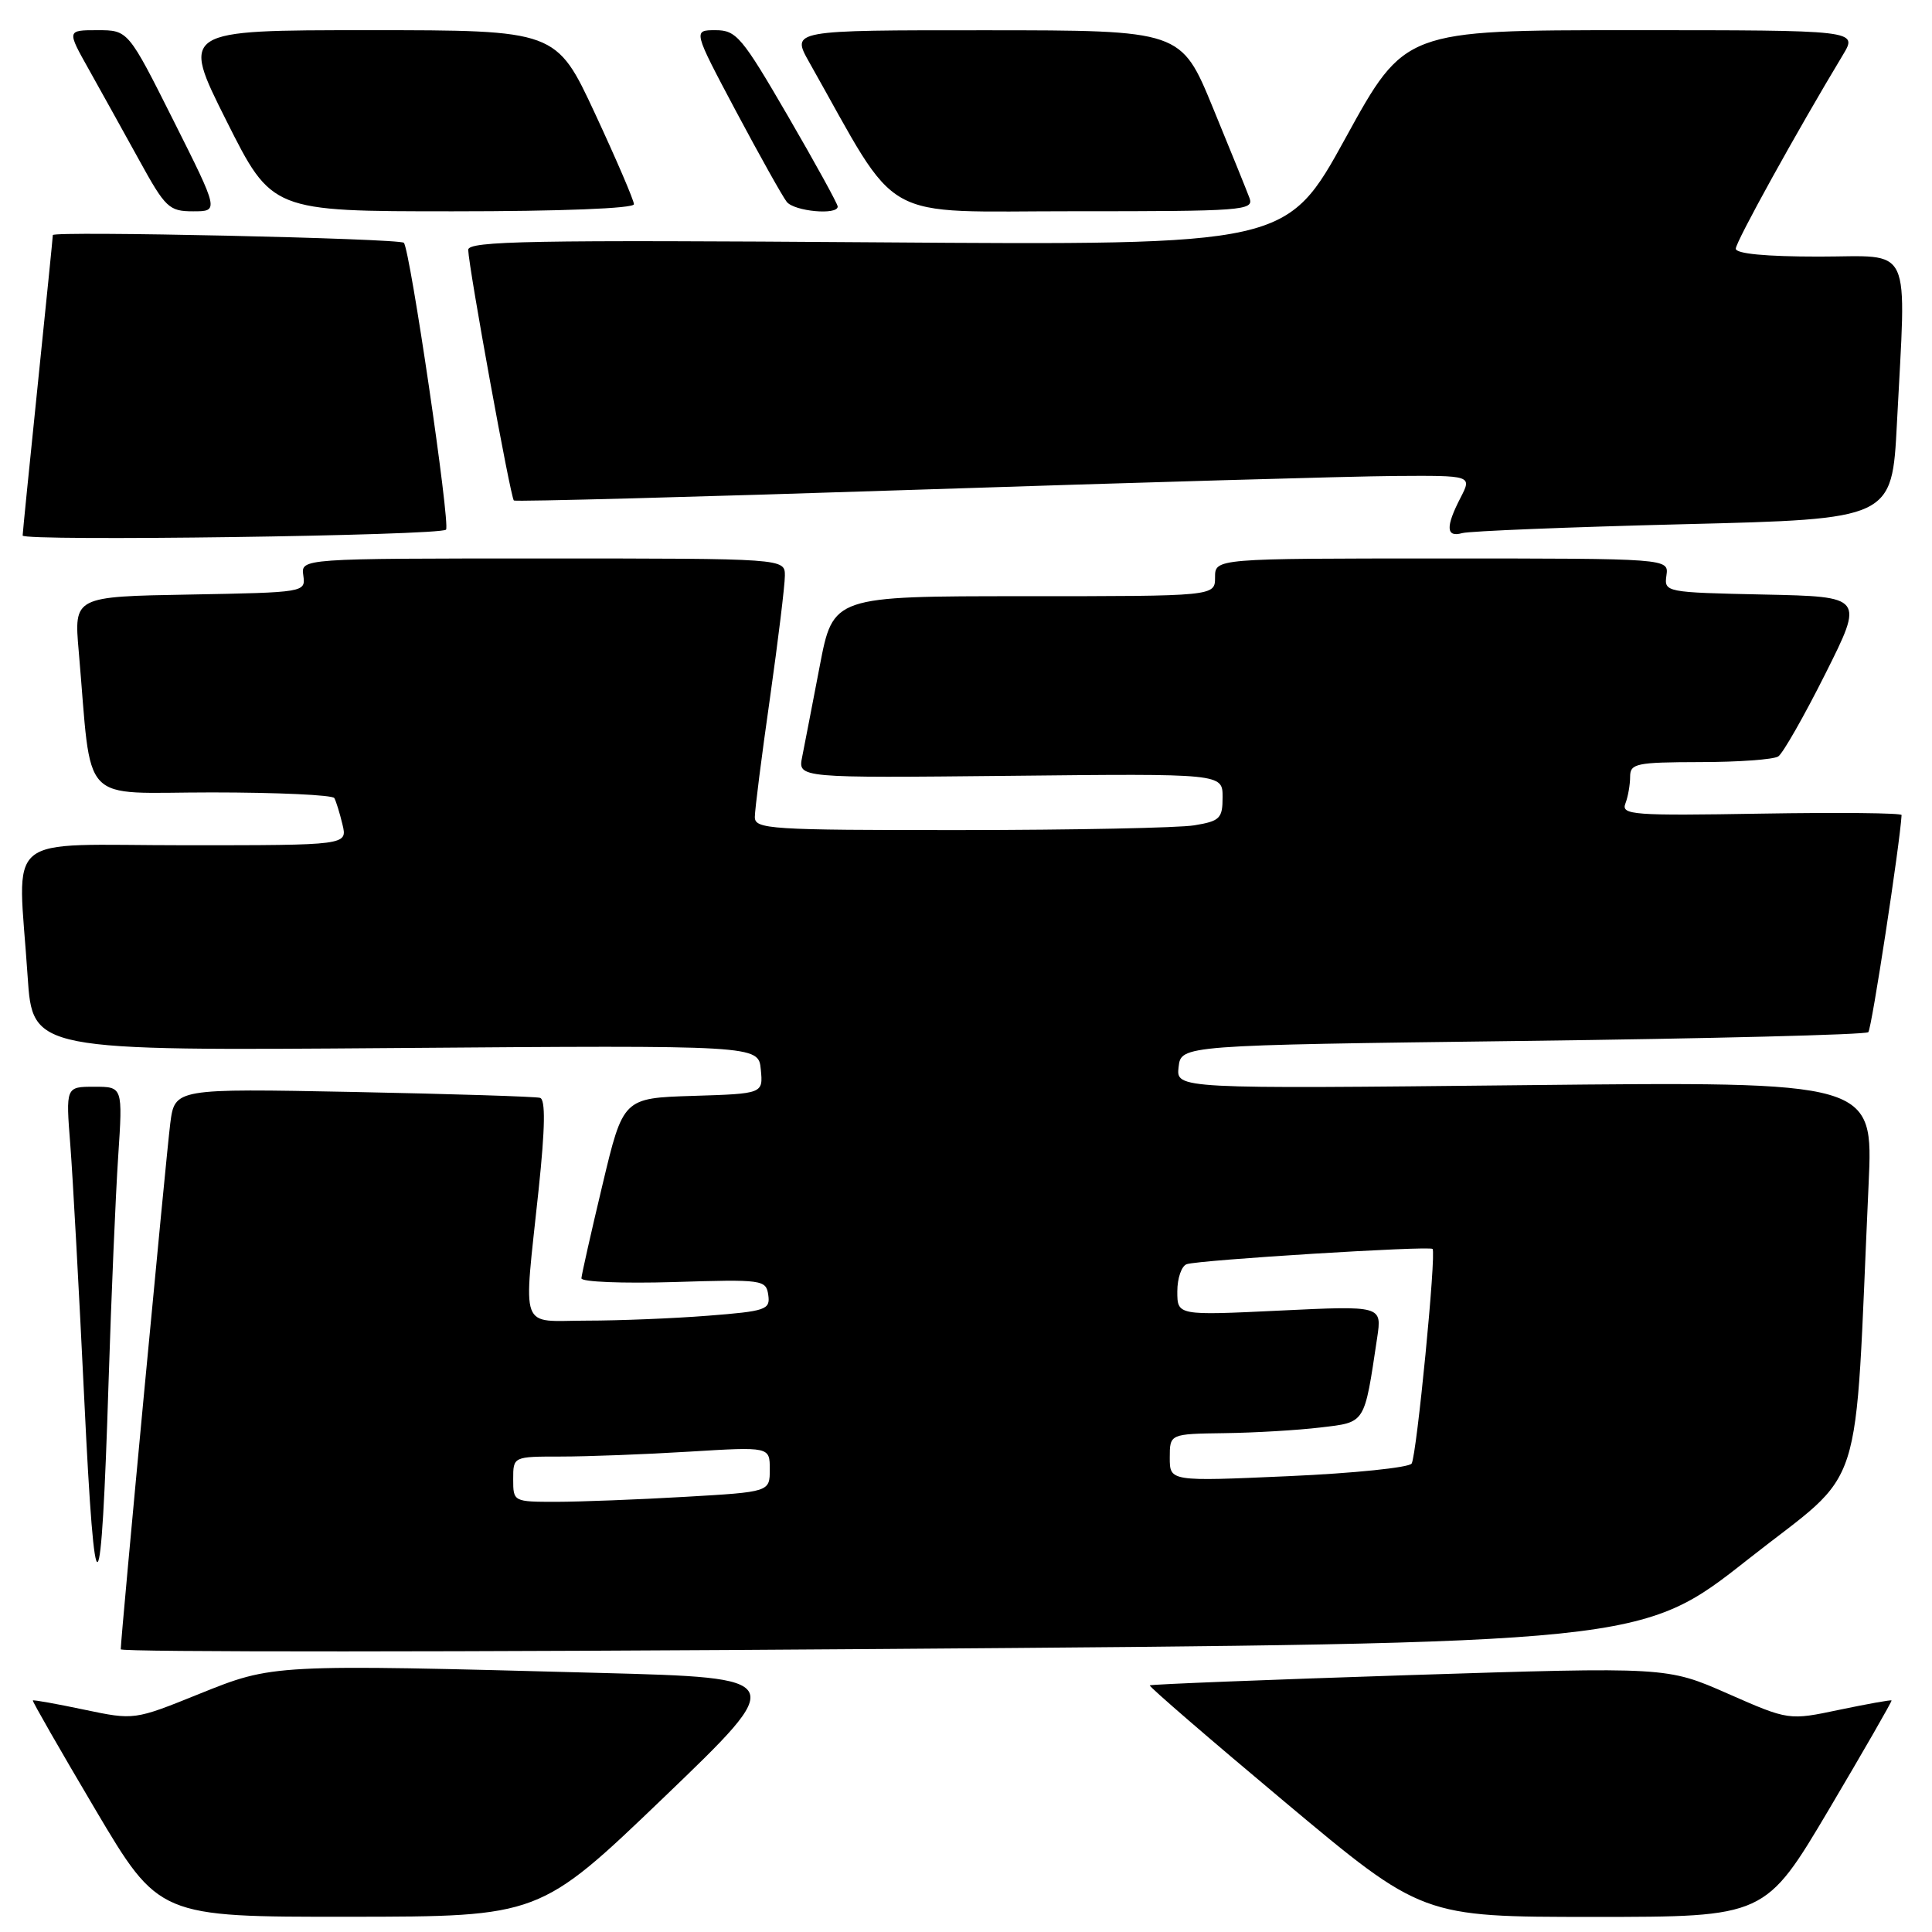 <?xml version="1.0" encoding="UTF-8" standalone="no"?>
<!DOCTYPE svg PUBLIC "-//W3C//DTD SVG 1.1//EN" "http://www.w3.org/Graphics/SVG/1.1/DTD/svg11.dtd" >
<svg xmlns="http://www.w3.org/2000/svg" xmlns:xlink="http://www.w3.org/1999/xlink" version="1.1" viewBox="0 0 256 256">
 <g >
 <path fill="currentColor"
d=" M 87.98 238.15 C 104.45 222.33 104.45 222.33 79.48 221.67 C 35.94 220.51 36.22 220.50 26.38 224.46 C 17.79 227.93 17.79 227.93 11.16 226.54 C 7.51 225.77 4.45 225.22 4.35 225.32 C 4.26 225.42 7.98 231.91 12.62 239.75 C 21.06 254.00 21.06 254.00 46.28 253.98 C 71.50 253.96 71.50 253.96 87.98 238.15 Z  M 242.35 239.75 C 246.99 231.91 250.72 225.42 250.64 225.32 C 250.55 225.22 247.45 225.78 243.75 226.55 C 237.02 227.97 237.02 227.97 228.95 224.42 C 220.88 220.87 220.88 220.87 186.74 221.96 C 167.97 222.57 152.49 223.18 152.35 223.32 C 152.21 223.46 160.27 230.42 170.27 238.79 C 188.44 254.00 188.44 254.00 211.17 254.00 C 233.90 254.00 233.90 254.00 242.35 239.75 Z  M 231.61 206.63 C 247.39 194.18 245.65 199.57 247.60 156.90 C 248.23 143.30 248.23 143.30 202.03 143.79 C 155.84 144.28 155.84 144.28 156.17 141.39 C 156.50 138.50 156.50 138.50 201.74 137.93 C 226.61 137.62 247.24 137.10 247.56 136.77 C 248.00 136.34 251.75 111.84 251.97 108.00 C 251.99 107.72 243.62 107.64 233.37 107.81 C 216.41 108.10 214.79 107.98 215.37 106.48 C 215.72 105.58 216.00 103.97 216.00 102.92 C 216.00 101.17 216.80 101.00 225.25 100.98 C 230.34 100.98 235.01 100.64 235.63 100.23 C 236.24 99.83 239.05 94.90 241.87 89.28 C 246.99 79.06 246.99 79.06 233.74 78.78 C 220.65 78.50 220.50 78.47 220.81 76.25 C 221.13 74.00 221.13 74.00 191.06 74.00 C 161.00 74.00 161.00 74.00 161.00 76.50 C 161.00 79.00 161.00 79.00 135.69 79.00 C 110.39 79.00 110.39 79.00 108.62 88.25 C 107.64 93.34 106.60 98.76 106.29 100.30 C 105.73 103.09 105.73 103.09 133.87 102.80 C 162.00 102.50 162.00 102.50 162.00 105.62 C 162.00 108.45 161.65 108.80 158.25 109.36 C 156.19 109.70 142.24 109.98 127.25 109.99 C 101.95 110.00 100.00 109.87 100.02 108.25 C 100.02 107.29 100.92 100.21 102.02 92.53 C 103.11 84.84 104.00 77.53 104.00 76.28 C 104.00 74.00 104.00 74.00 71.94 74.00 C 39.87 74.00 39.87 74.00 40.19 76.25 C 40.50 78.49 40.43 78.50 25.15 78.78 C 9.80 79.05 9.80 79.05 10.43 86.28 C 12.24 107.10 10.27 105.00 28.04 105.00 C 36.75 105.00 44.07 105.34 44.30 105.75 C 44.53 106.16 45.02 107.74 45.38 109.25 C 46.04 112.00 46.04 112.00 24.52 112.00 C -0.08 112.00 2.38 109.95 3.66 129.37 C 4.32 139.24 4.32 139.24 52.41 138.87 C 100.50 138.50 100.50 138.50 100.81 141.71 C 101.12 144.92 101.12 144.92 91.84 145.21 C 82.57 145.50 82.57 145.50 79.83 157.00 C 78.32 163.32 77.07 168.89 77.04 169.38 C 77.02 169.86 82.51 170.08 89.25 169.88 C 101.07 169.51 101.51 169.57 101.80 171.60 C 102.08 173.54 101.49 173.74 93.80 174.34 C 89.23 174.70 82.01 174.99 77.75 174.99 C 68.69 175.00 69.35 176.80 71.37 157.64 C 72.24 149.39 72.29 145.69 71.56 145.47 C 70.98 145.30 59.85 144.95 46.83 144.69 C 23.16 144.23 23.16 144.23 22.56 148.86 C 22.01 153.21 16.00 217.00 16.00 218.54 C 16.00 218.93 61.34 218.91 116.75 218.50 C 217.50 217.75 217.50 217.75 231.61 206.63 Z  M 14.39 183.00 C 14.75 171.72 15.32 158.34 15.66 153.25 C 16.27 144.00 16.27 144.00 12.49 144.00 C 8.71 144.00 8.71 144.00 9.32 151.75 C 9.65 156.01 10.48 171.20 11.17 185.50 C 12.58 214.87 13.41 214.22 14.39 183.00 Z  M 59.10 70.18 C 59.70 69.50 54.33 32.99 53.51 32.17 C 52.93 31.59 7.00 30.58 7.00 31.15 C 7.00 31.39 6.10 40.32 5.00 51.00 C 3.90 61.68 3.00 70.66 3.00 70.96 C 3.00 71.75 58.39 70.98 59.10 70.18 Z  M 223.10 69.46 C 250.70 68.78 250.70 68.78 251.35 56.14 C 252.59 31.81 253.61 34.00 241.00 34.00 C 233.97 34.00 230.00 33.62 230.00 32.95 C 230.00 32.04 238.08 17.42 244.21 7.25 C 246.16 4.00 246.16 4.00 216.15 4.00 C 186.14 4.00 186.14 4.00 178.31 18.25 C 170.48 32.50 170.48 32.50 116.24 32.11 C 70.39 31.78 62.01 31.93 62.04 33.11 C 62.12 35.57 67.66 65.99 68.09 66.32 C 68.31 66.49 92.35 65.85 121.50 64.89 C 150.65 63.93 179.12 63.11 184.78 63.07 C 195.05 63.00 195.05 63.00 193.53 65.95 C 191.53 69.81 191.60 71.25 193.75 70.64 C 194.71 70.37 207.92 69.84 223.10 69.46 Z  M 23.00 16.00 C 16.98 4.00 16.98 4.00 12.92 4.00 C 8.85 4.00 8.85 4.00 11.80 9.25 C 13.42 12.14 16.41 17.54 18.46 21.25 C 21.92 27.54 22.40 28.00 25.59 28.00 C 29.02 28.00 29.02 28.00 23.00 16.00 Z  M 84.00 27.06 C 84.00 26.55 81.68 21.15 78.85 15.06 C 73.70 4.00 73.70 4.00 48.84 4.00 C 23.98 4.00 23.98 4.00 30.00 16.00 C 36.02 28.00 36.02 28.00 60.01 28.00 C 74.28 28.00 84.00 27.62 84.00 27.06 Z  M 111.00 27.37 C 111.00 27.02 108.03 21.62 104.40 15.37 C 98.31 4.89 97.57 4.00 94.81 4.00 C 91.82 4.00 91.82 4.00 97.53 14.75 C 100.68 20.66 103.70 26.06 104.25 26.75 C 105.26 28.01 111.00 28.54 111.00 27.37 Z  M 165.57 26.25 C 165.21 25.29 163.03 19.89 160.71 14.26 C 156.50 4.02 156.50 4.02 130.66 4.01 C 104.83 4.00 104.83 4.00 107.23 8.25 C 119.47 29.93 116.00 27.98 142.36 27.99 C 164.66 28.00 166.17 27.89 165.57 26.25 Z  M 68.00 196.00 C 68.00 193.00 68.00 193.00 74.34 193.00 C 77.83 193.00 85.48 192.71 91.34 192.35 C 102.00 191.70 102.00 191.70 102.00 194.70 C 102.00 197.69 102.00 197.69 90.75 198.34 C 84.56 198.70 76.91 198.99 73.75 199.00 C 68.03 199.00 68.00 198.99 68.00 196.00 Z  M 155.00 193.15 C 155.00 190.00 155.00 190.00 162.25 189.90 C 166.24 189.85 171.96 189.51 174.96 189.15 C 180.99 188.43 180.75 188.81 182.48 177.27 C 183.12 173.01 183.12 173.01 169.56 173.66 C 156.00 174.31 156.00 174.31 156.00 171.12 C 156.00 169.37 156.56 167.74 157.25 167.51 C 158.89 166.95 189.39 165.06 189.82 165.49 C 190.34 166.01 187.72 192.83 187.05 193.93 C 186.71 194.46 179.37 195.22 170.72 195.60 C 155.00 196.30 155.00 196.30 155.00 193.15 Z "/>
</g>
</svg>